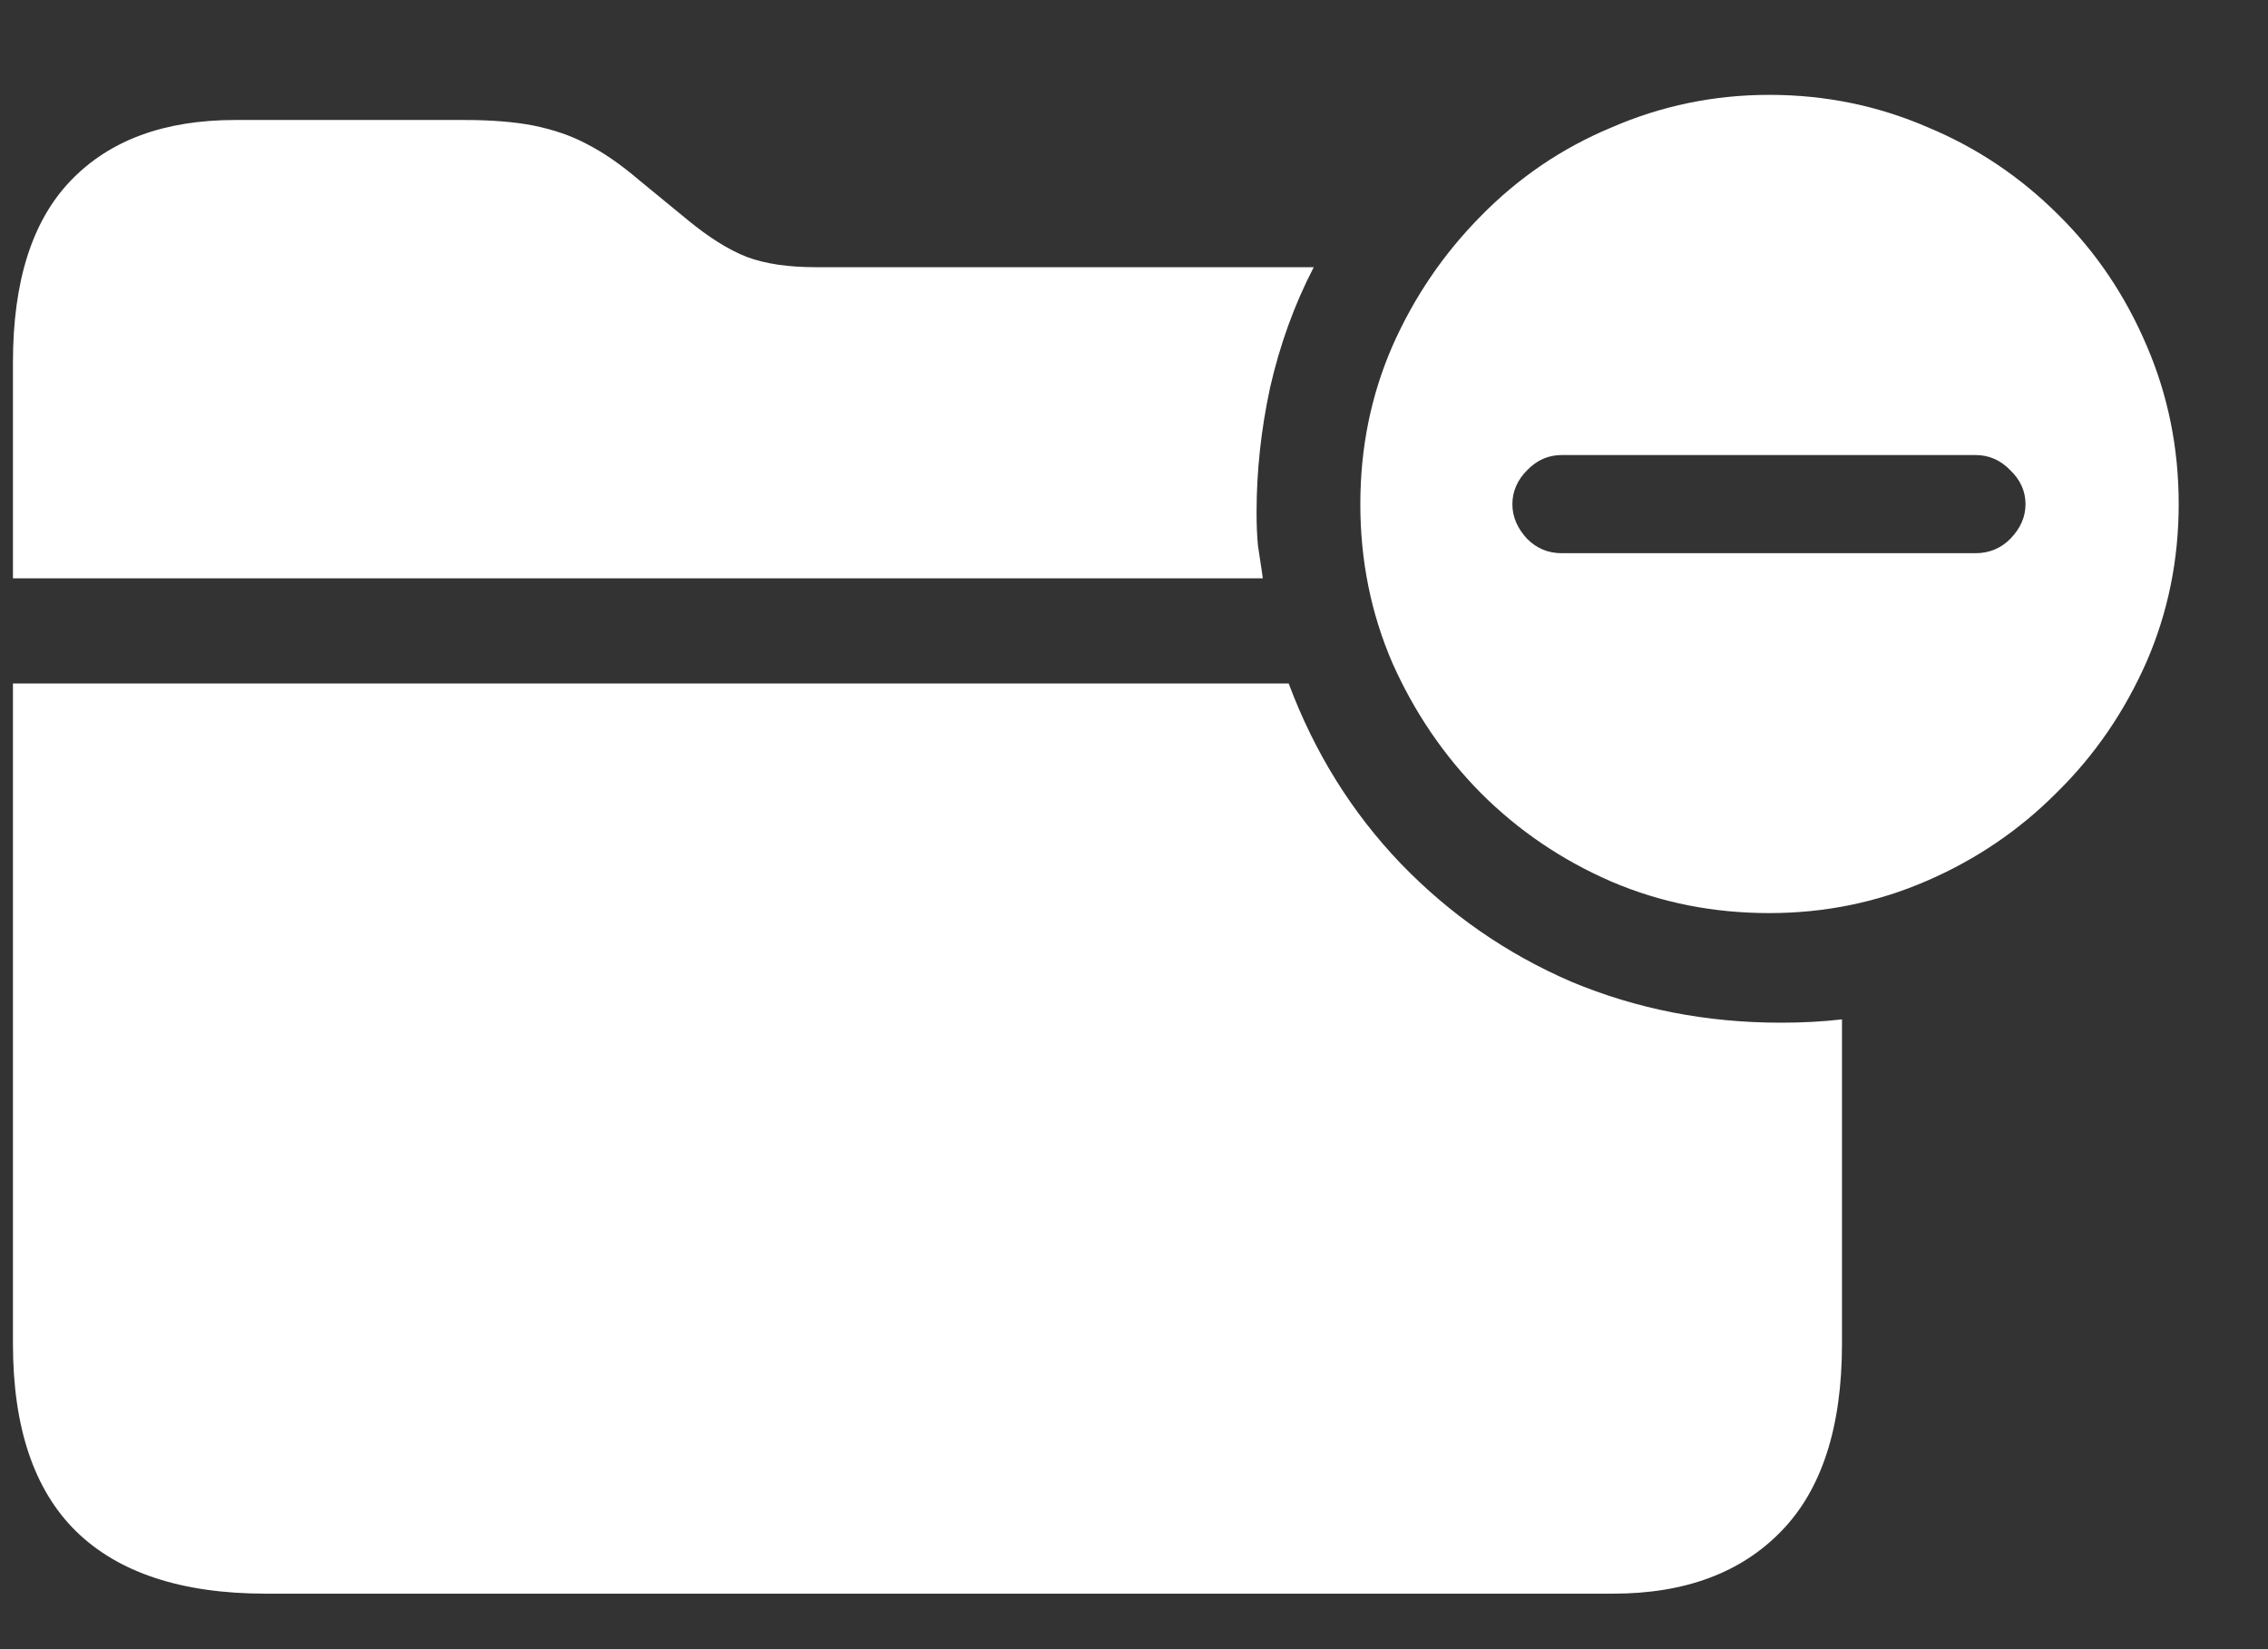 <?xml version="1.0" encoding="UTF-8"?>
<svg xmlns="http://www.w3.org/2000/svg" xmlns:xlink="http://www.w3.org/1999/xlink" width="24" height="17.455" viewBox="0 0 24 17.455" version="1.1">
<rect x="0" y="0" width="24" height="17.455" fill="#333333" stroke="none"/>
<g id="surface1">
<path style=" stroke:none;fill-rule:nonzero;fill:rgb(100%,100%,100%);fill-opacity:1;" d="M 2.812 16.867 L 17.07 16.867 C 17.832 16.867 18.426 16.645 18.852 16.203 C 19.277 15.766 19.492 15.105 19.492 14.223 L 19.492 10.789 C 19.293 10.812 19.078 10.824 18.844 10.824 C 18.059 10.824 17.32 10.68 16.629 10.391 C 15.941 10.094 15.34 9.676 14.82 9.137 C 14.305 8.598 13.91 7.965 13.637 7.234 L 0.137 7.234 L 0.137 14.223 C 0.137 15.105 0.359 15.766 0.801 16.203 C 1.25 16.645 1.922 16.867 2.812 16.867 Z M 0.137 6.121 L 13.363 6.121 C 13.348 6.004 13.328 5.891 13.312 5.777 C 13.301 5.664 13.297 5.547 13.297 5.422 C 13.297 4.988 13.344 4.547 13.441 4.098 C 13.543 3.652 13.695 3.227 13.902 2.828 L 8.633 2.828 C 8.344 2.828 8.098 2.793 7.902 2.719 C 7.703 2.641 7.496 2.508 7.277 2.328 L 6.758 1.902 C 6.57 1.742 6.391 1.617 6.215 1.527 C 6.043 1.434 5.852 1.371 5.641 1.328 C 5.438 1.289 5.195 1.27 4.918 1.27 L 2.488 1.27 C 1.738 1.27 1.16 1.484 0.75 1.91 C 0.34 2.336 0.137 2.977 0.137 3.836 Z M 18.723 9.664 C 19.309 9.664 19.863 9.551 20.387 9.324 C 20.91 9.098 21.371 8.785 21.766 8.387 C 22.172 7.988 22.484 7.527 22.715 7.004 C 22.941 6.484 23.055 5.926 23.055 5.336 C 23.055 4.738 22.941 4.18 22.715 3.656 C 22.492 3.133 22.184 2.672 21.785 2.277 C 21.387 1.879 20.926 1.566 20.402 1.348 C 19.879 1.121 19.32 1.004 18.723 1.004 C 18.133 1.004 17.578 1.121 17.055 1.348 C 16.531 1.566 16.07 1.879 15.672 2.285 C 15.277 2.684 14.965 3.141 14.734 3.664 C 14.508 4.184 14.395 4.738 14.395 5.336 C 14.395 5.934 14.508 6.492 14.734 7.016 C 14.965 7.535 15.277 7.996 15.672 8.395 C 16.07 8.793 16.531 9.105 17.055 9.332 C 17.578 9.555 18.133 9.664 18.723 9.664 Z M 16.527 5.855 C 16.383 5.855 16.262 5.805 16.16 5.703 C 16.059 5.594 16.004 5.473 16.004 5.336 C 16.004 5.199 16.059 5.078 16.16 4.977 C 16.262 4.871 16.383 4.816 16.527 4.816 L 20.906 4.816 C 21.047 4.816 21.172 4.871 21.273 4.977 C 21.379 5.078 21.434 5.199 21.434 5.336 C 21.434 5.473 21.379 5.594 21.273 5.703 C 21.172 5.805 21.047 5.855 20.906 5.855 Z M 16.527 5.855 "/>
</g>
</svg>
